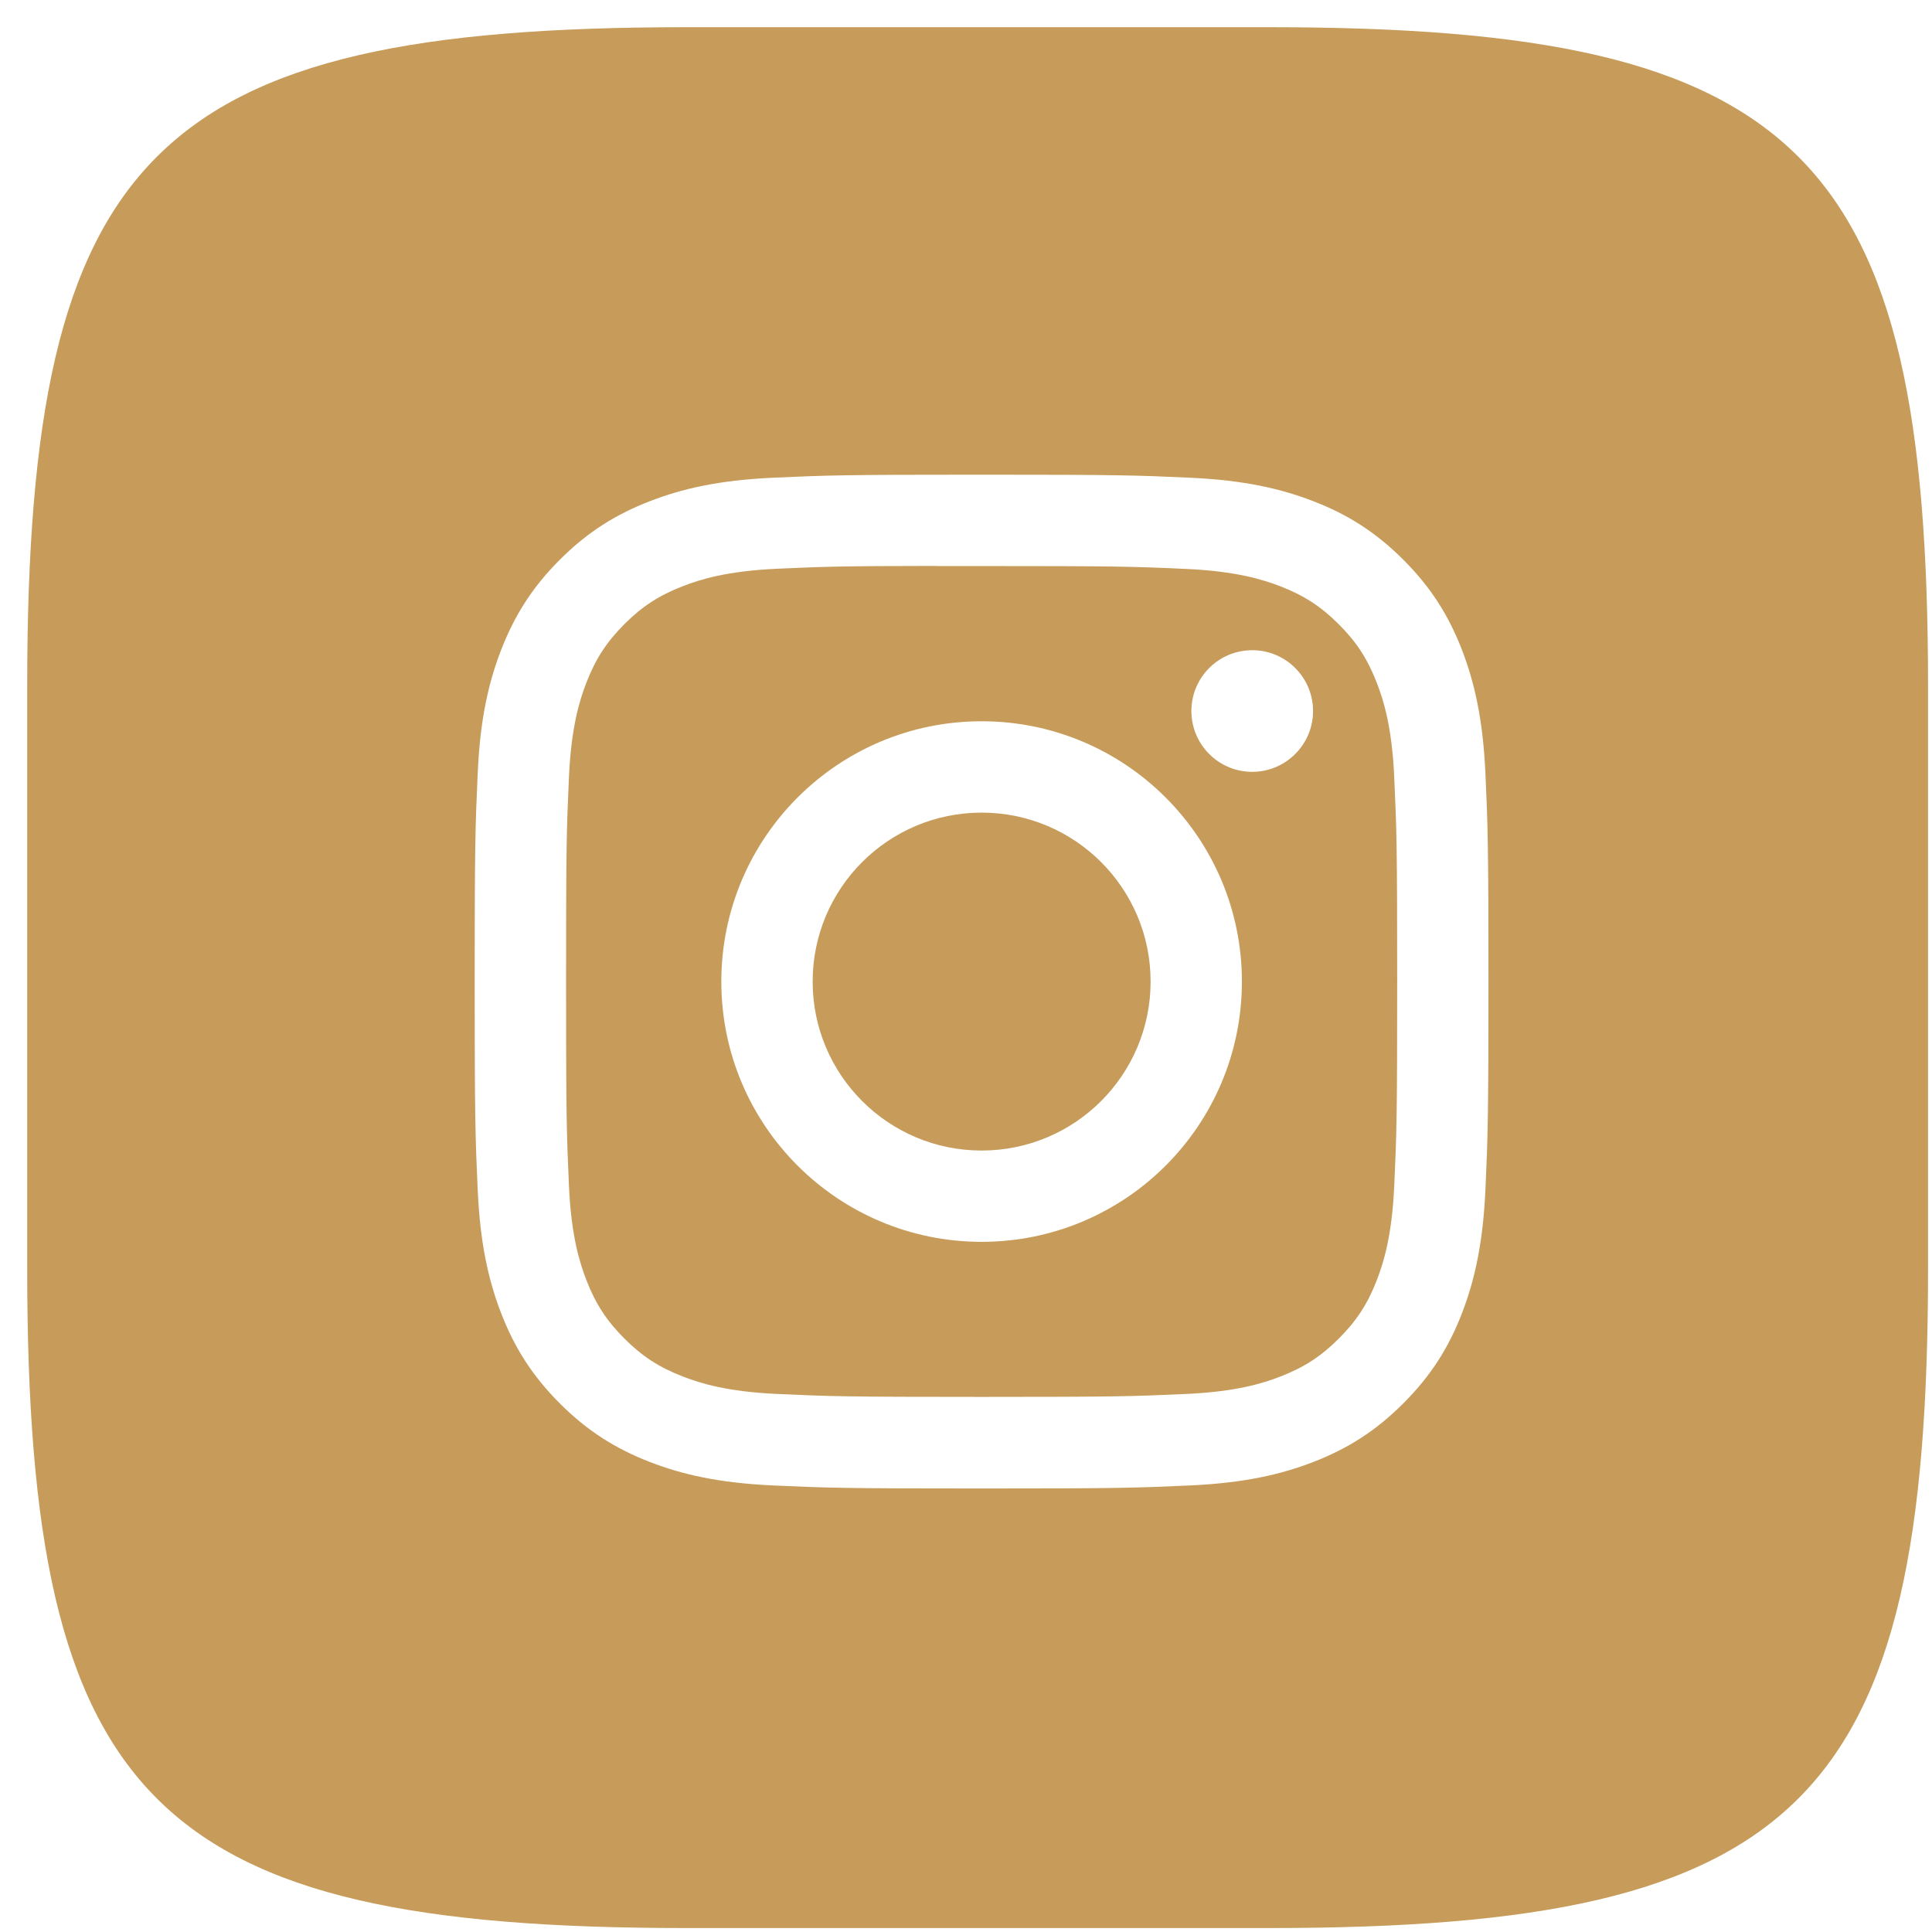 <svg width="62" height="62" viewBox="0 0 62 62" fill="none" xmlns="http://www.w3.org/2000/svg">
<path fill-rule="evenodd" clip-rule="evenodd" d="M40.736 0.873H22.009C4.919 0.873 0.873 4.919 0.873 22.009V40.736C0.873 57.826 4.919 61.873 22.009 61.873H40.736C57.826 61.873 61.873 57.826 61.873 40.736V22.009C61.873 4.919 57.826 0.873 40.736 0.873ZM24.794 15.331C26.529 15.252 27.084 15.233 31.501 15.233H31.496C35.915 15.233 36.468 15.252 38.203 15.331C39.935 15.411 41.117 15.685 42.154 16.087C43.225 16.502 44.13 17.058 45.035 17.963C45.94 18.867 46.496 19.775 46.912 20.845C47.312 21.879 47.587 23.061 47.668 24.793C47.746 26.528 47.766 27.082 47.766 31.5C47.766 35.918 47.746 36.471 47.668 38.206C47.587 39.937 47.312 41.119 46.912 42.154C46.496 43.224 45.94 44.131 45.035 45.035C44.131 45.94 43.225 46.497 42.155 46.913C41.12 47.315 39.937 47.589 38.205 47.669C36.47 47.748 35.917 47.767 31.499 47.767C27.082 47.767 26.528 47.748 24.793 47.669C23.061 47.589 21.879 47.315 20.844 46.913C19.775 46.497 18.867 45.94 17.963 45.035C17.059 44.131 16.503 43.224 16.087 42.154C15.685 41.119 15.411 39.937 15.331 38.206C15.253 36.471 15.233 35.918 15.233 31.5C15.233 27.082 15.253 26.527 15.331 24.792C15.409 23.061 15.684 21.879 16.087 20.844C16.504 19.775 17.059 18.867 17.964 17.963C18.868 17.058 19.776 16.503 20.846 16.087C21.88 15.685 23.062 15.411 24.794 15.331Z" fill="#C79B59"/>
<path fill-rule="evenodd" clip-rule="evenodd" d="M30.042 18.165C30.326 18.164 30.63 18.164 30.959 18.165L31.501 18.165C35.845 18.165 36.359 18.18 38.075 18.258C39.661 18.331 40.521 18.596 41.095 18.818C41.854 19.113 42.395 19.466 42.964 20.035C43.533 20.604 43.886 21.147 44.181 21.906C44.404 22.479 44.669 23.339 44.742 24.925C44.82 26.64 44.837 27.155 44.837 31.496C44.837 35.838 44.82 36.353 44.742 38.068C44.669 39.654 44.404 40.514 44.181 41.087C43.887 41.846 43.533 42.387 42.964 42.956C42.395 43.525 41.854 43.877 41.095 44.172C40.522 44.396 39.661 44.66 38.075 44.733C36.36 44.811 35.845 44.828 31.501 44.828C27.158 44.828 26.643 44.811 24.928 44.733C23.342 44.66 22.482 44.395 21.908 44.172C21.149 43.877 20.606 43.525 20.037 42.955C19.468 42.386 19.115 41.845 18.82 41.086C18.597 40.513 18.332 39.652 18.259 38.066C18.182 36.351 18.166 35.836 18.166 31.492C18.166 27.148 18.182 26.636 18.259 24.921C18.332 23.335 18.597 22.474 18.82 21.901C19.115 21.142 19.468 20.6 20.037 20.03C20.606 19.461 21.149 19.108 21.908 18.813C22.481 18.589 23.342 18.325 24.928 18.252C26.429 18.184 27.01 18.164 30.042 18.161V18.165ZM40.184 20.866C39.107 20.866 38.233 21.739 38.233 22.817C38.233 23.895 39.107 24.769 40.184 24.769C41.262 24.769 42.137 23.895 42.137 22.817C42.137 21.739 41.262 20.865 40.184 20.865V20.866ZM23.148 31.5C23.148 26.887 26.888 23.146 31.501 23.146H31.501C36.114 23.146 39.854 26.887 39.854 31.5C39.854 36.114 36.115 39.852 31.501 39.852C26.888 39.852 23.148 36.114 23.148 31.5Z" fill="#C79B59"/>
<path d="M31.501 26.078C34.496 26.078 36.924 28.505 36.924 31.5C36.924 34.494 34.496 36.922 31.501 36.922C28.507 36.922 26.079 34.494 26.079 31.5C26.079 28.505 28.507 26.078 31.501 26.078Z" fill="#C79B59"/>
</svg>
